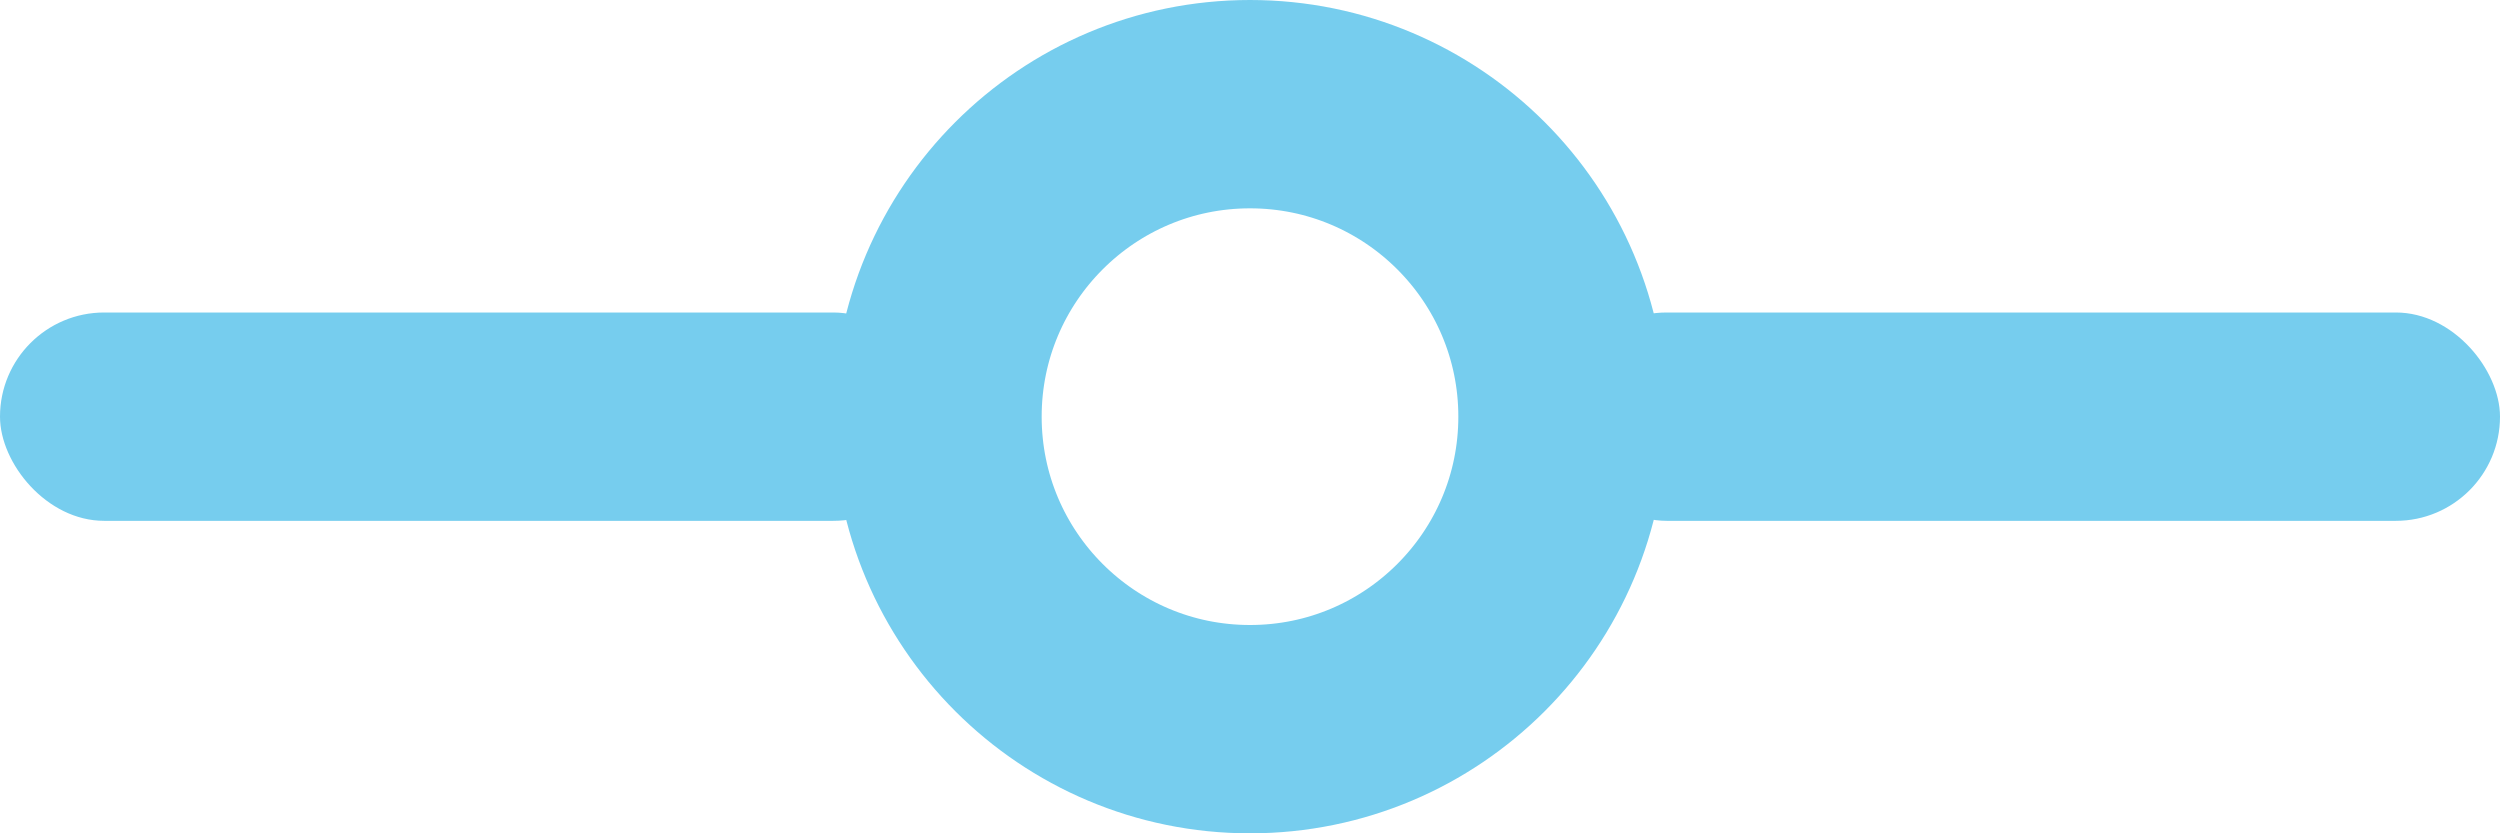 <?xml version="1.0" encoding="UTF-8"?>
<svg width="24px" height="8px" viewBox="0 0 24 8" version="1.1" xmlns="http://www.w3.org/2000/svg" xmlns:xlink="http://www.w3.org/1999/xlink">
    <title>编组 12</title>
    <g id="41迭代" stroke="none" stroke-width="1" fill="none" fill-rule="evenodd">
        <g id="库迁移-连接" transform="translate(-265, -312)">
            <g id="编组-12" transform="translate(265, 313)">
                <circle id="椭圆形" stroke="#76CDEE" stroke-width="2" cx="12" cy="3" r="3"></circle>
                <rect id="矩形" fill="#76CDEE" x="15" y="2" width="9" height="2" rx="1"></rect>
                <rect id="矩形" fill="#76CDEE" x="0" y="2" width="9" height="2" rx="1"></rect>
            </g>
        </g>
    </g>
</svg>
